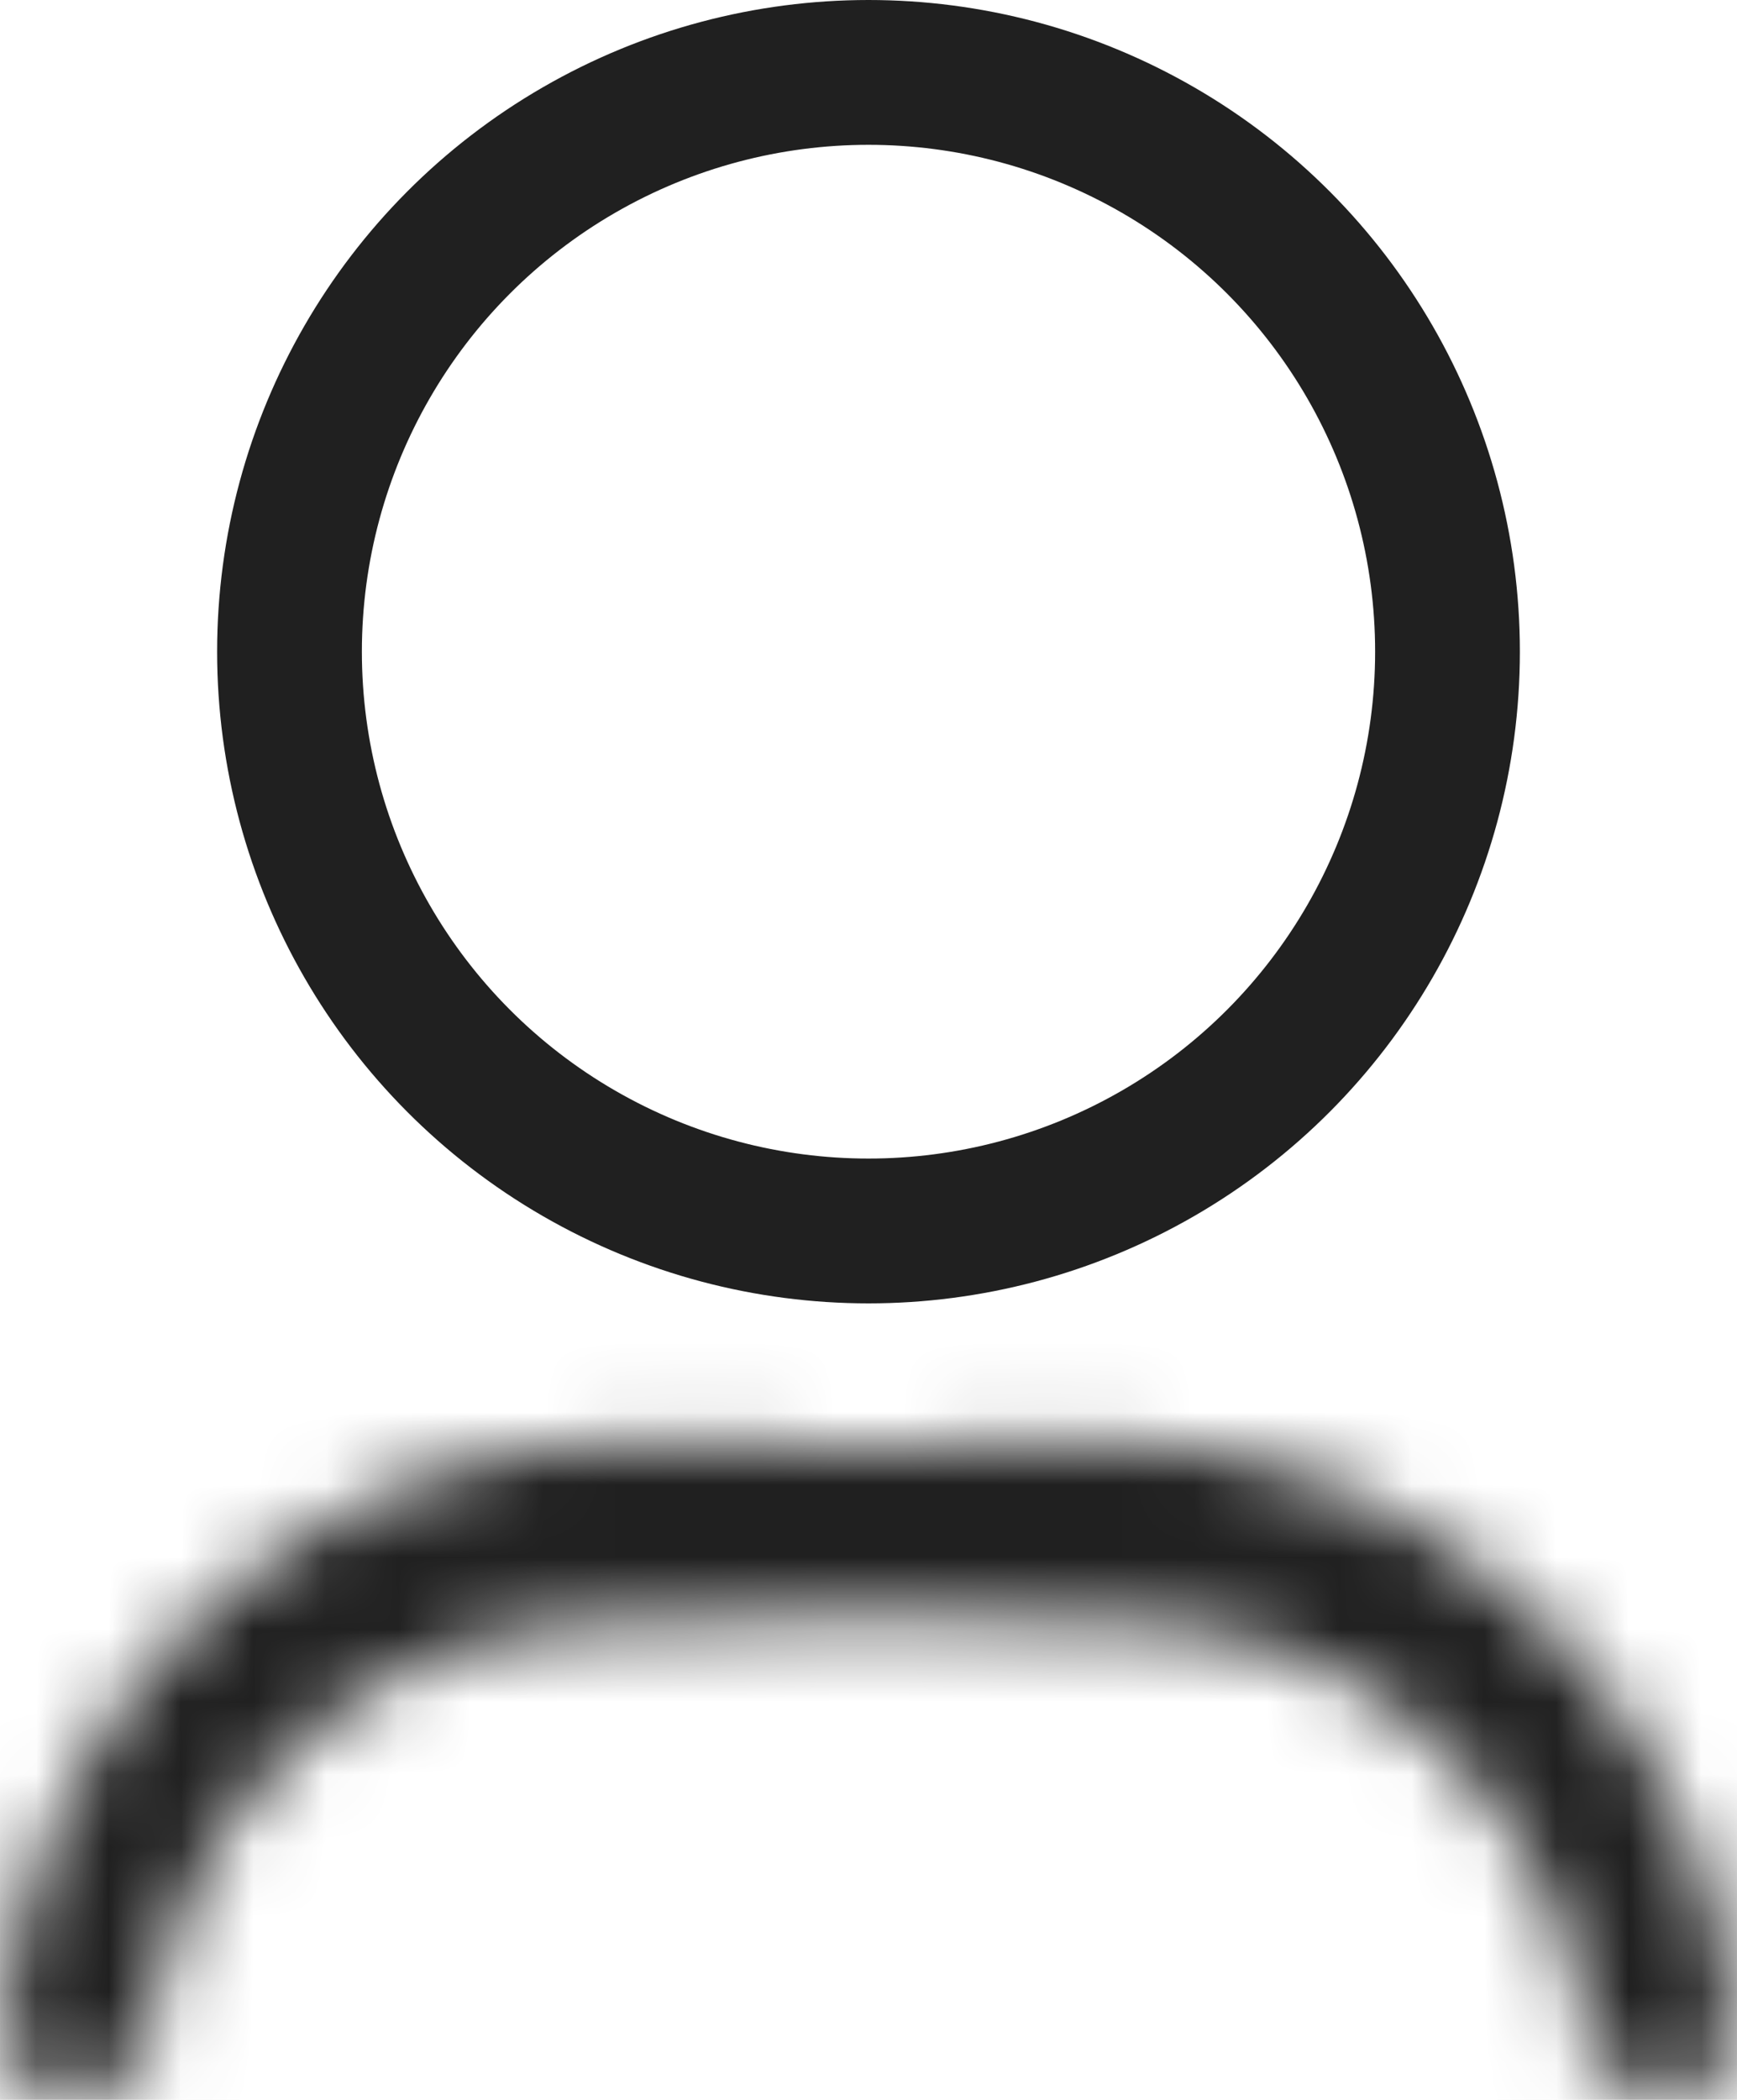 <svg width="24" height="29" viewBox="0 0 24 29" fill="none" xmlns="http://www.w3.org/2000/svg">
<mask id="path-1-inside-1" fill="white">
<path fill-rule="evenodd" clip-rule="evenodd" d="M9.137 19.898C4.144 19.72 0 23.718 0 28.714H2.006C2.144 25.419 4.657 22.651 7.974 22.447C10.732 22.277 13.23 22.274 16.026 22.445C19.346 22.647 21.856 25.417 21.994 28.714H24C24 23.718 19.856 19.72 14.863 19.898L12 20L9.137 19.898Z"/>
</mask>
<path d="M0 28.714H-10V38.714H0V28.714ZM9.137 19.898L8.78 29.892L9.137 19.898ZM2.006 28.714V38.714H11.596L11.997 29.133L2.006 28.714ZM7.974 22.447L8.589 32.428H8.589L7.974 22.447ZM16.026 22.445L16.637 12.463L16.026 22.445ZM21.994 28.714L12.003 29.132L12.403 38.714H21.994V28.714ZM24 28.714V38.714H34V28.714H24ZM14.863 19.898L14.506 9.904L14.863 19.898ZM12 20L11.643 29.994L12 30.006L12.357 29.994L12 20ZM10 28.714C10 29.381 9.447 29.915 8.78 29.892L9.494 9.904C-1.158 9.524 -10 18.056 -10 28.714H10ZM2.006 18.714H0V38.714H2.006V18.714ZM11.997 29.133C11.937 30.561 10.771 32.294 8.589 32.428L7.36 12.466C-1.457 13.009 -7.65 20.277 -7.985 28.296L11.997 29.133ZM8.589 32.428C10.943 32.283 13.033 32.28 15.416 32.426L16.637 12.463C13.428 12.267 10.521 12.271 7.36 12.466L8.589 32.428ZM15.416 32.426C13.223 32.292 12.062 30.549 12.003 29.132L31.985 28.297C31.651 20.286 25.469 13.003 16.637 12.463L15.416 32.426ZM24 18.714H21.994V38.714H24V18.714ZM15.22 29.892C14.553 29.915 14 29.381 14 28.714H34C34 18.056 25.158 9.524 14.506 9.904L15.22 29.892ZM12.357 29.994L15.22 29.892L14.506 9.904L11.643 10.007L12.357 29.994ZM8.78 29.892L11.643 29.994L12.357 10.007L9.494 9.904L8.78 29.892Z" fill="#202020" mask="url(#path-1-inside-1)"/>
<circle cx="12" cy="9" r="8" stroke="#202020" stroke-width="2"/>
</svg>
